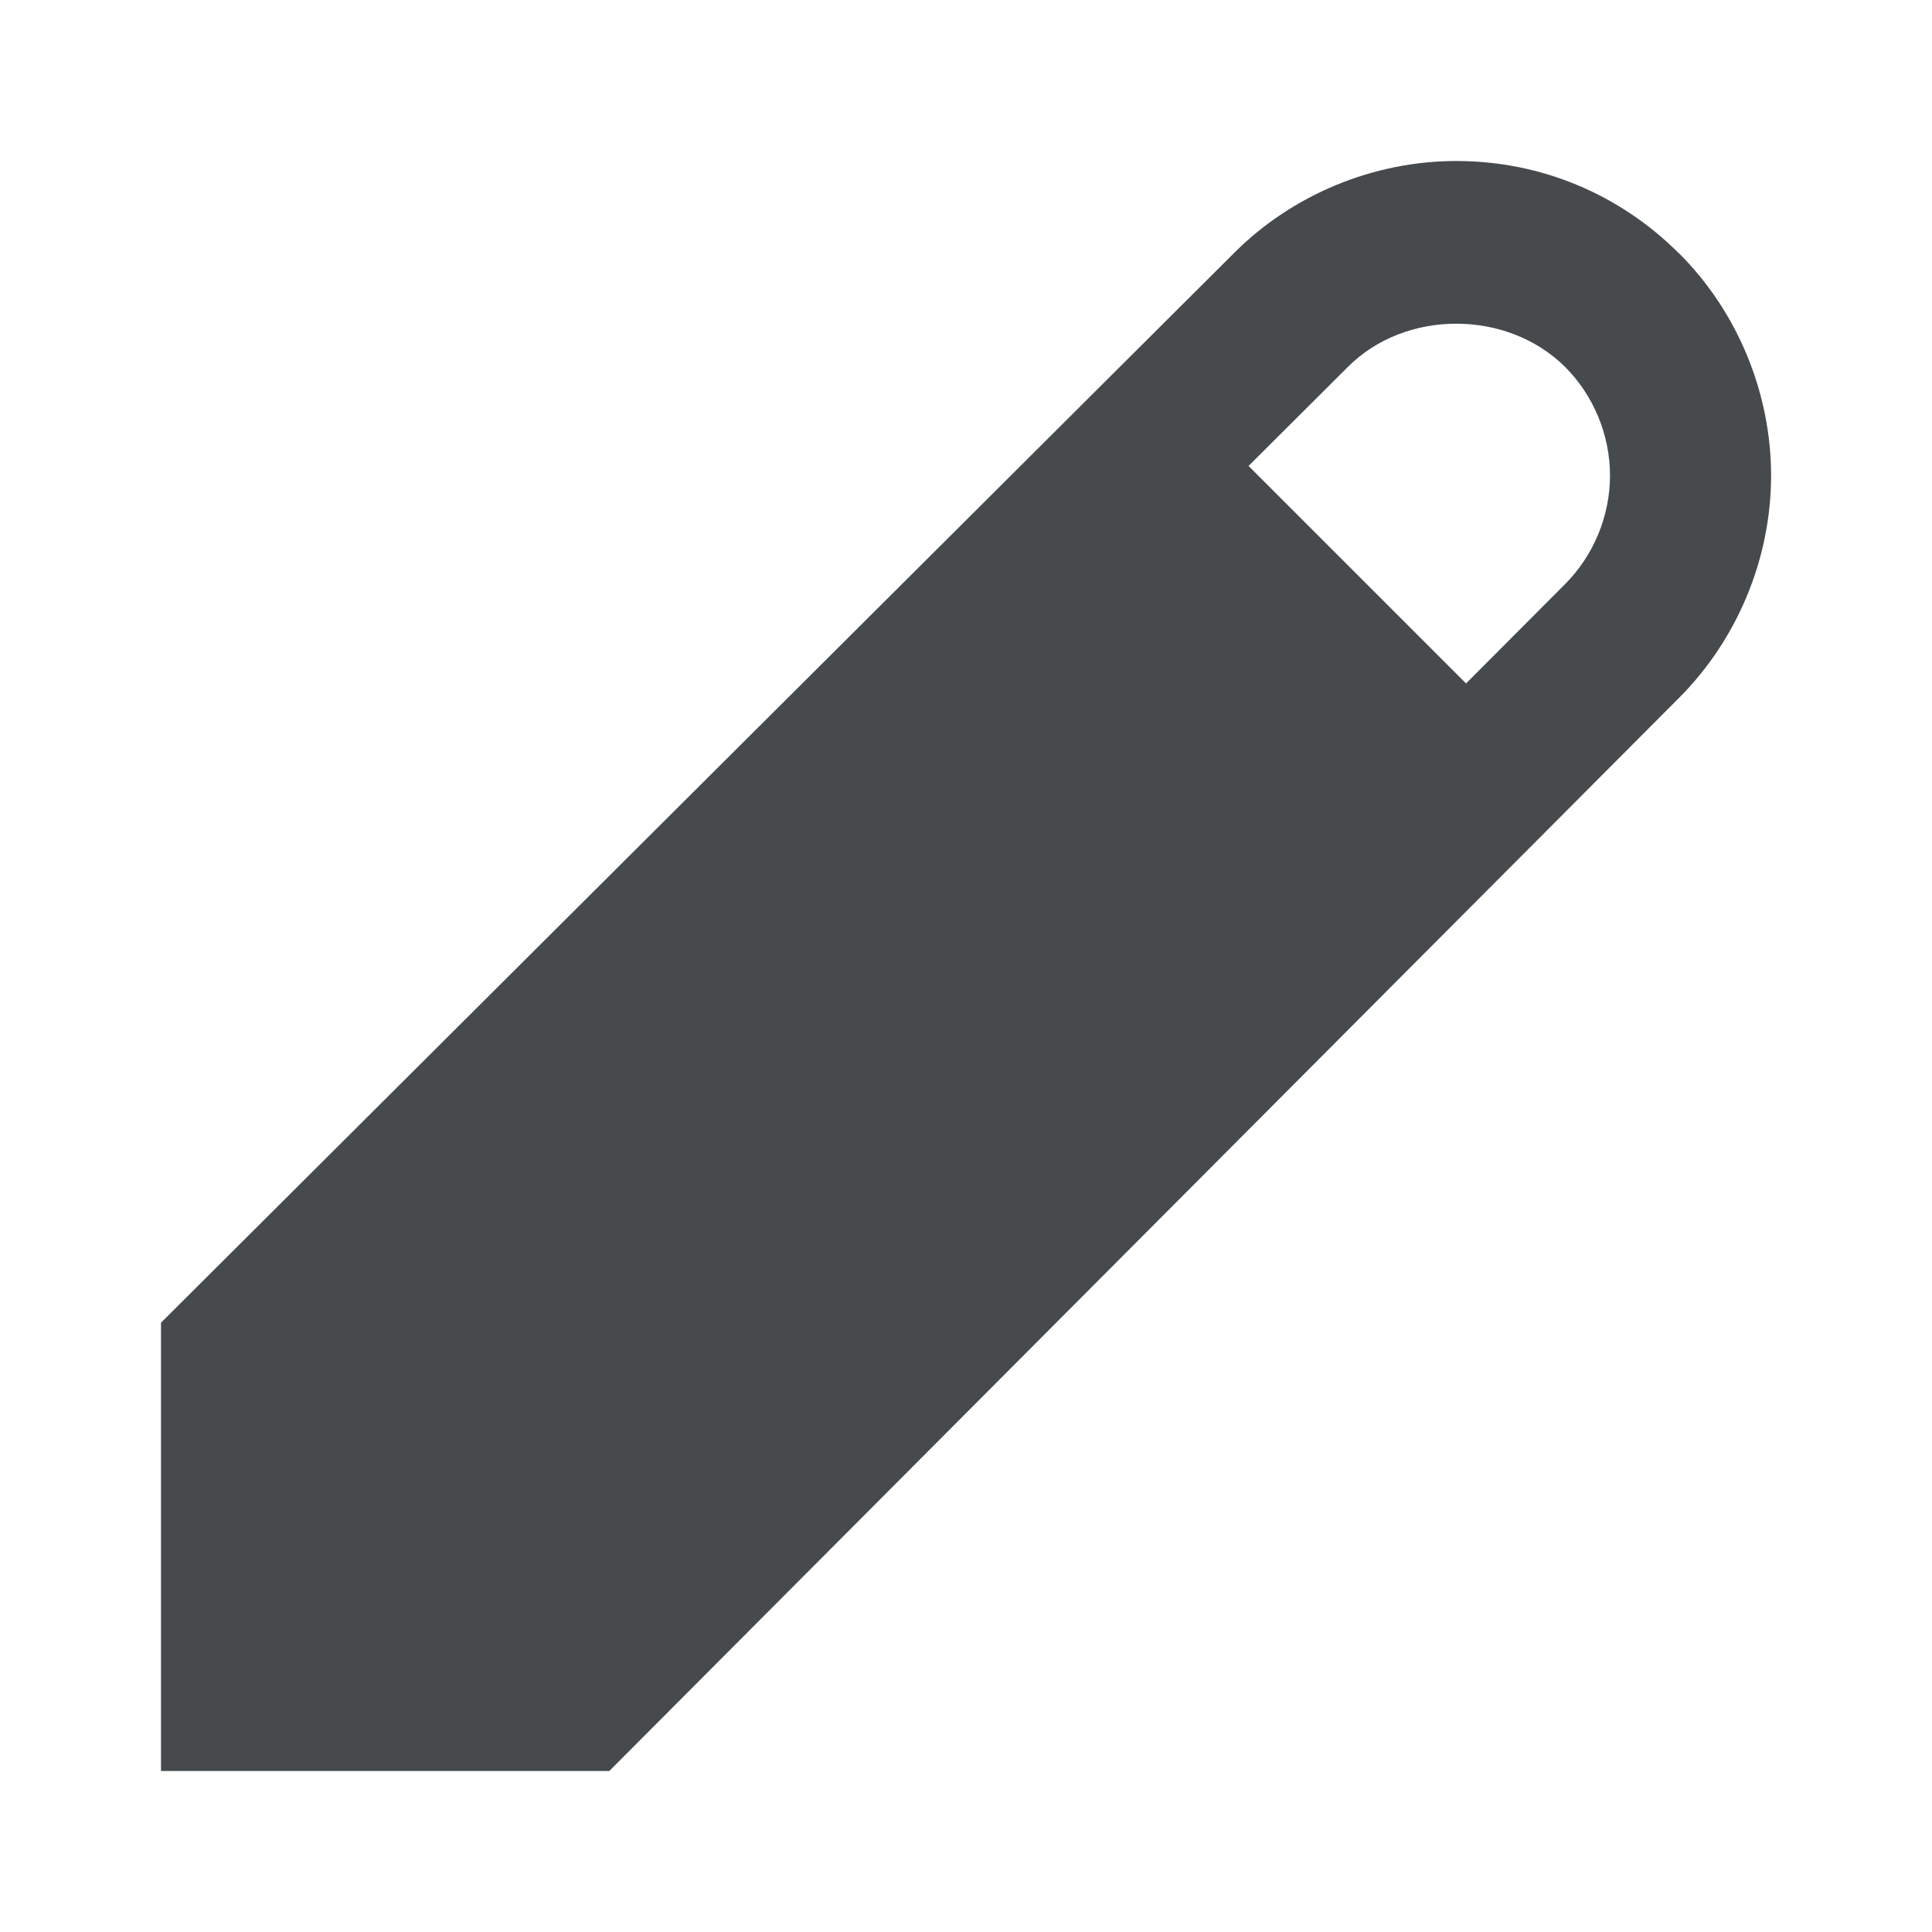 <svg width="24" height="24" viewBox="0 0 24 24" fill="none" xmlns="http://www.w3.org/2000/svg">
<path d="M20.854 3.145C20.115 2.407 19.134 2 18.091 2C17.062 2 16.054 2.417 15.329 3.144L2 16.431V22H7.569L20.857 8.67C21.584 7.942 22.001 6.936 22.001 5.908C22.001 4.88 21.584 3.87 20.855 3.144L20.854 3.145ZM19.441 7.257L18.212 8.49L15.51 5.788L16.744 4.558C17.457 3.842 18.722 3.842 19.442 4.558C19.796 4.912 20 5.404 20 5.907C20 6.41 19.796 6.902 19.441 7.257Z" fill="#464A4D"/>
</svg>
